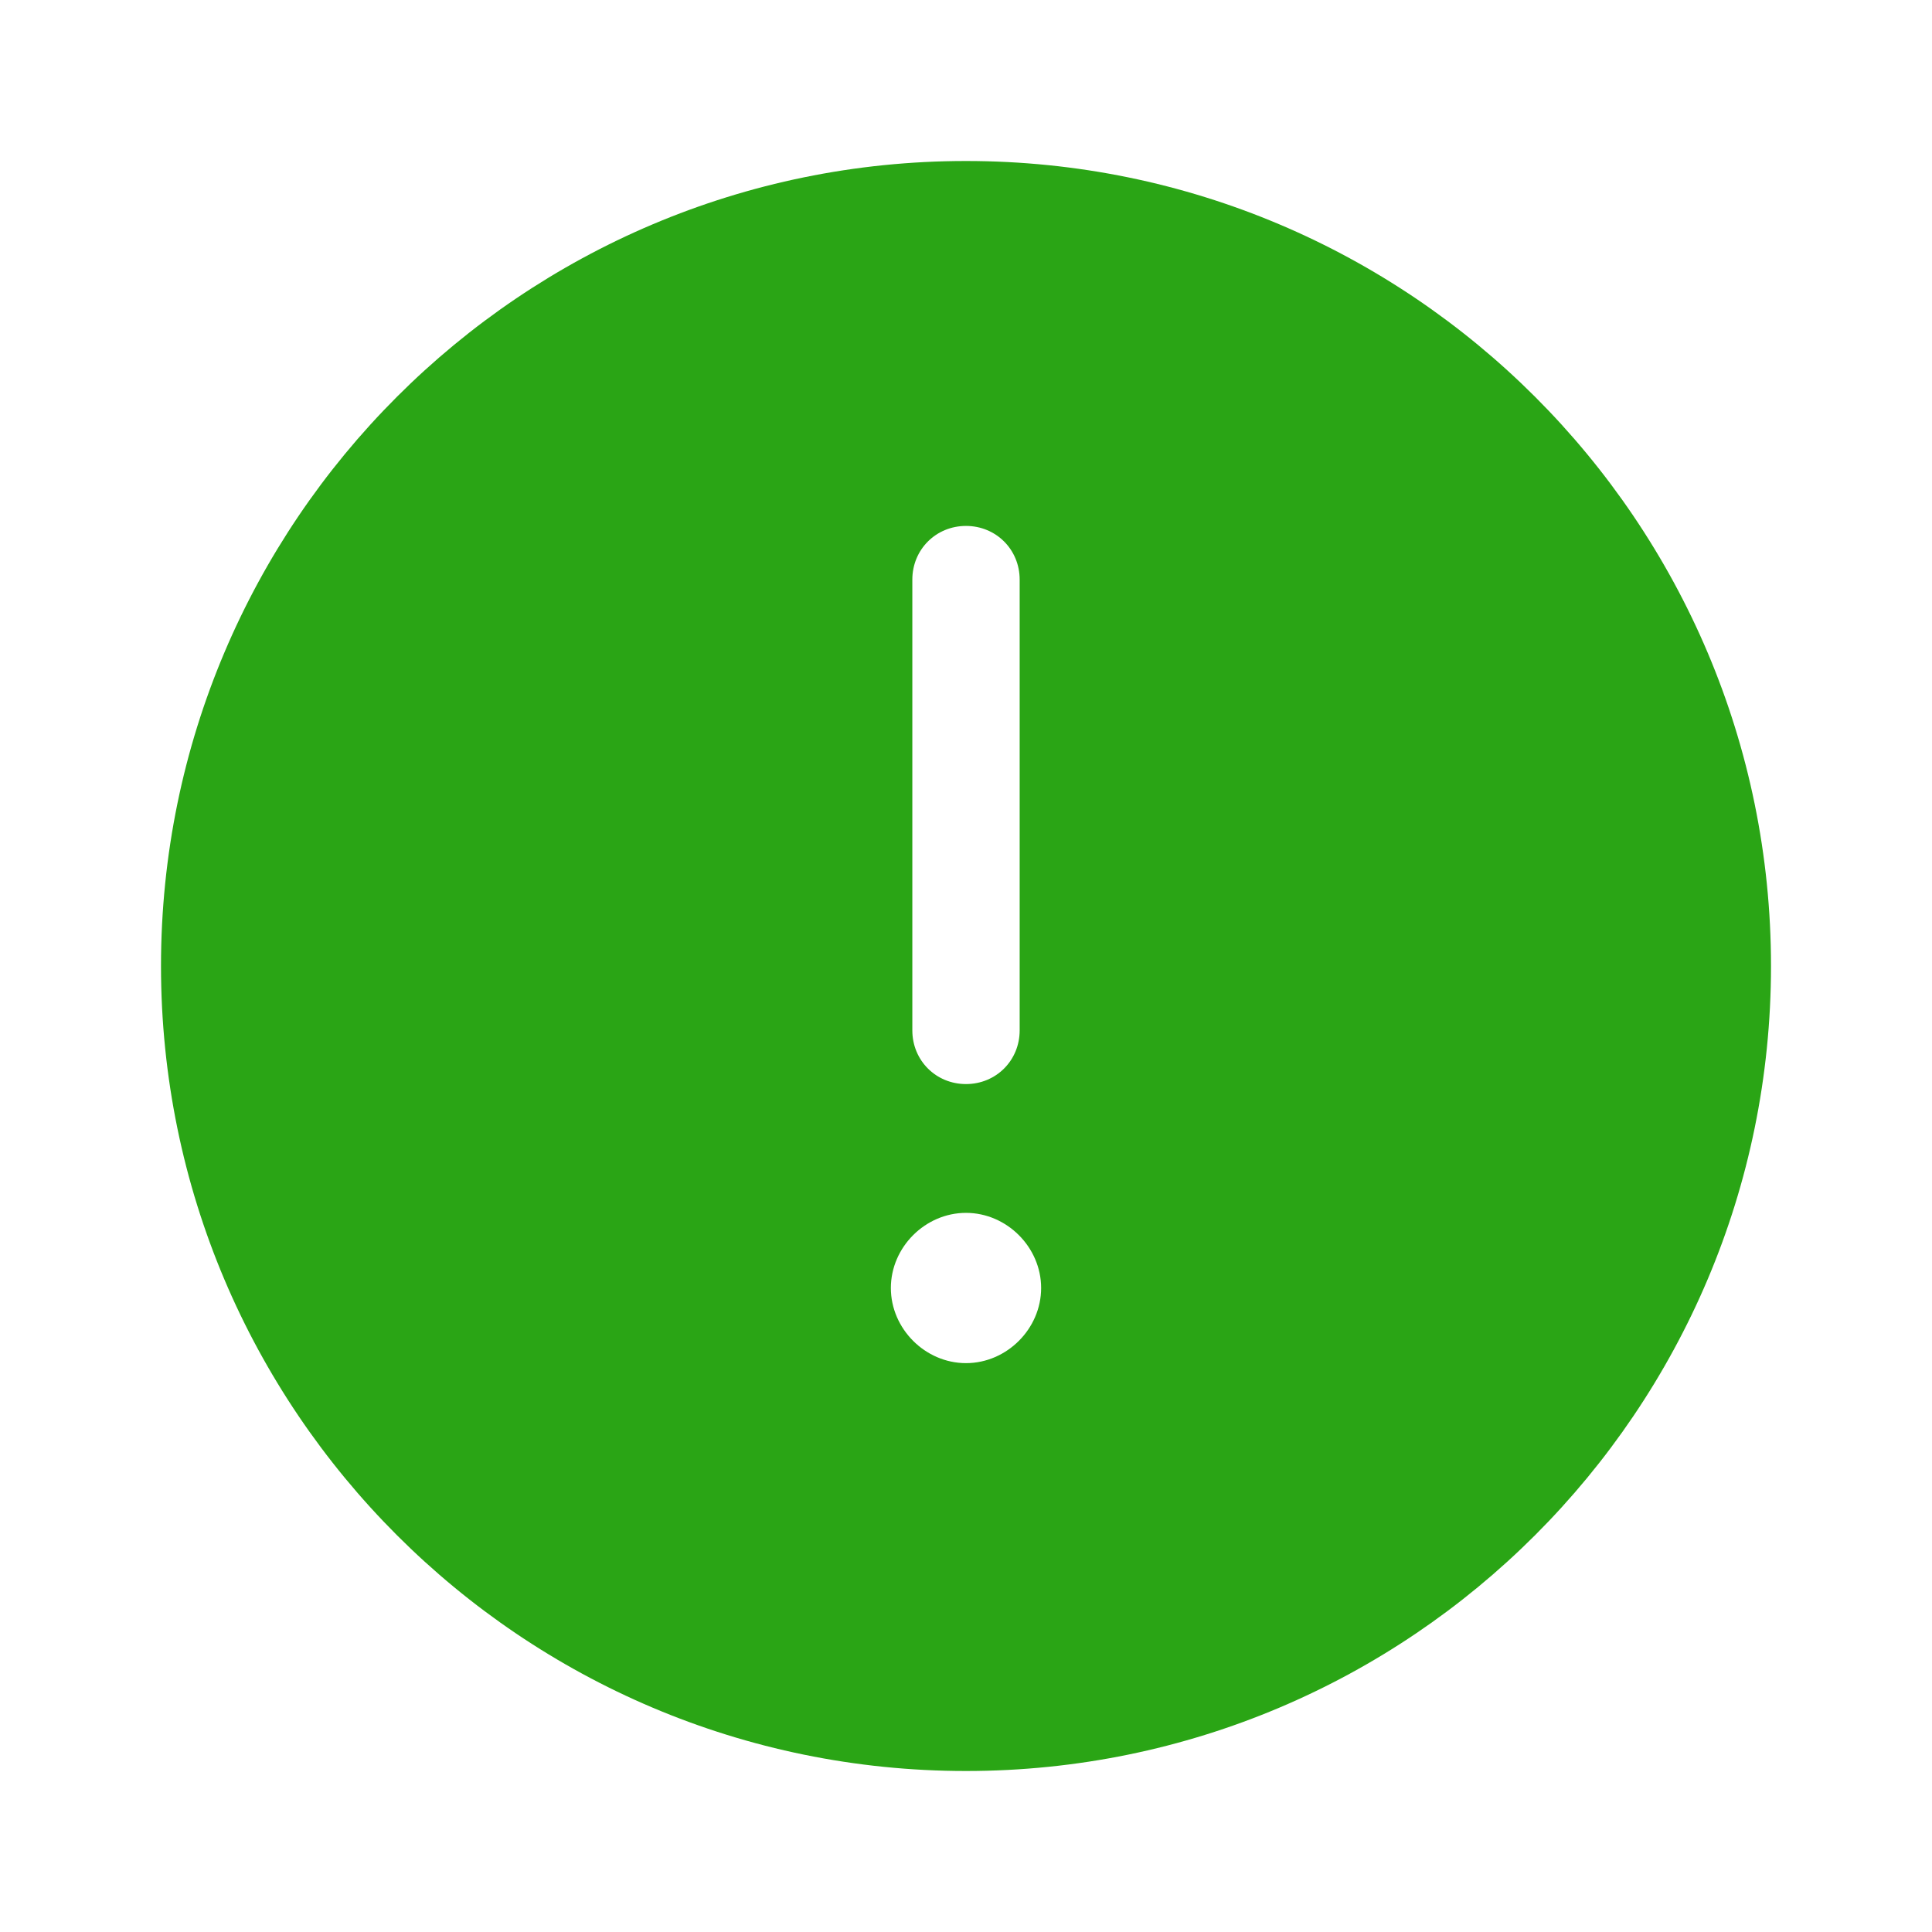 <?xml version="1.0" standalone="no"?><!DOCTYPE svg PUBLIC "-//W3C//DTD SVG 1.1//EN" "http://www.w3.org/Graphics/SVG/1.1/DTD/svg11.dtd"><svg t="1721978085504" class="icon" viewBox="0 0 1024 1024" version="1.1" xmlns="http://www.w3.org/2000/svg" p-id="4826" xmlns:xlink="http://www.w3.org/1999/xlink" width="200" height="200"><path d="M512 85.333C276.48 85.333 85.333 276.48 85.333 512S276.48 938.667 512 938.667 938.667 747.52 938.667 512 747.52 85.333 512 85.333zM483.556 307.2c0-15.929 12.516-28.444 28.444-28.444s28.444 12.516 28.444 28.444v238.933c0 15.929-12.516 28.444-28.444 28.444s-28.444-12.516-28.444-28.444V307.2zM512 722.489c-21.618 0-39.822-18.204-39.822-39.822s18.204-39.822 39.822-39.822 39.822 18.204 39.822 39.822-18.204 39.822-39.822 39.822z" p-id="4827" fill="#2aa515"></path></svg>